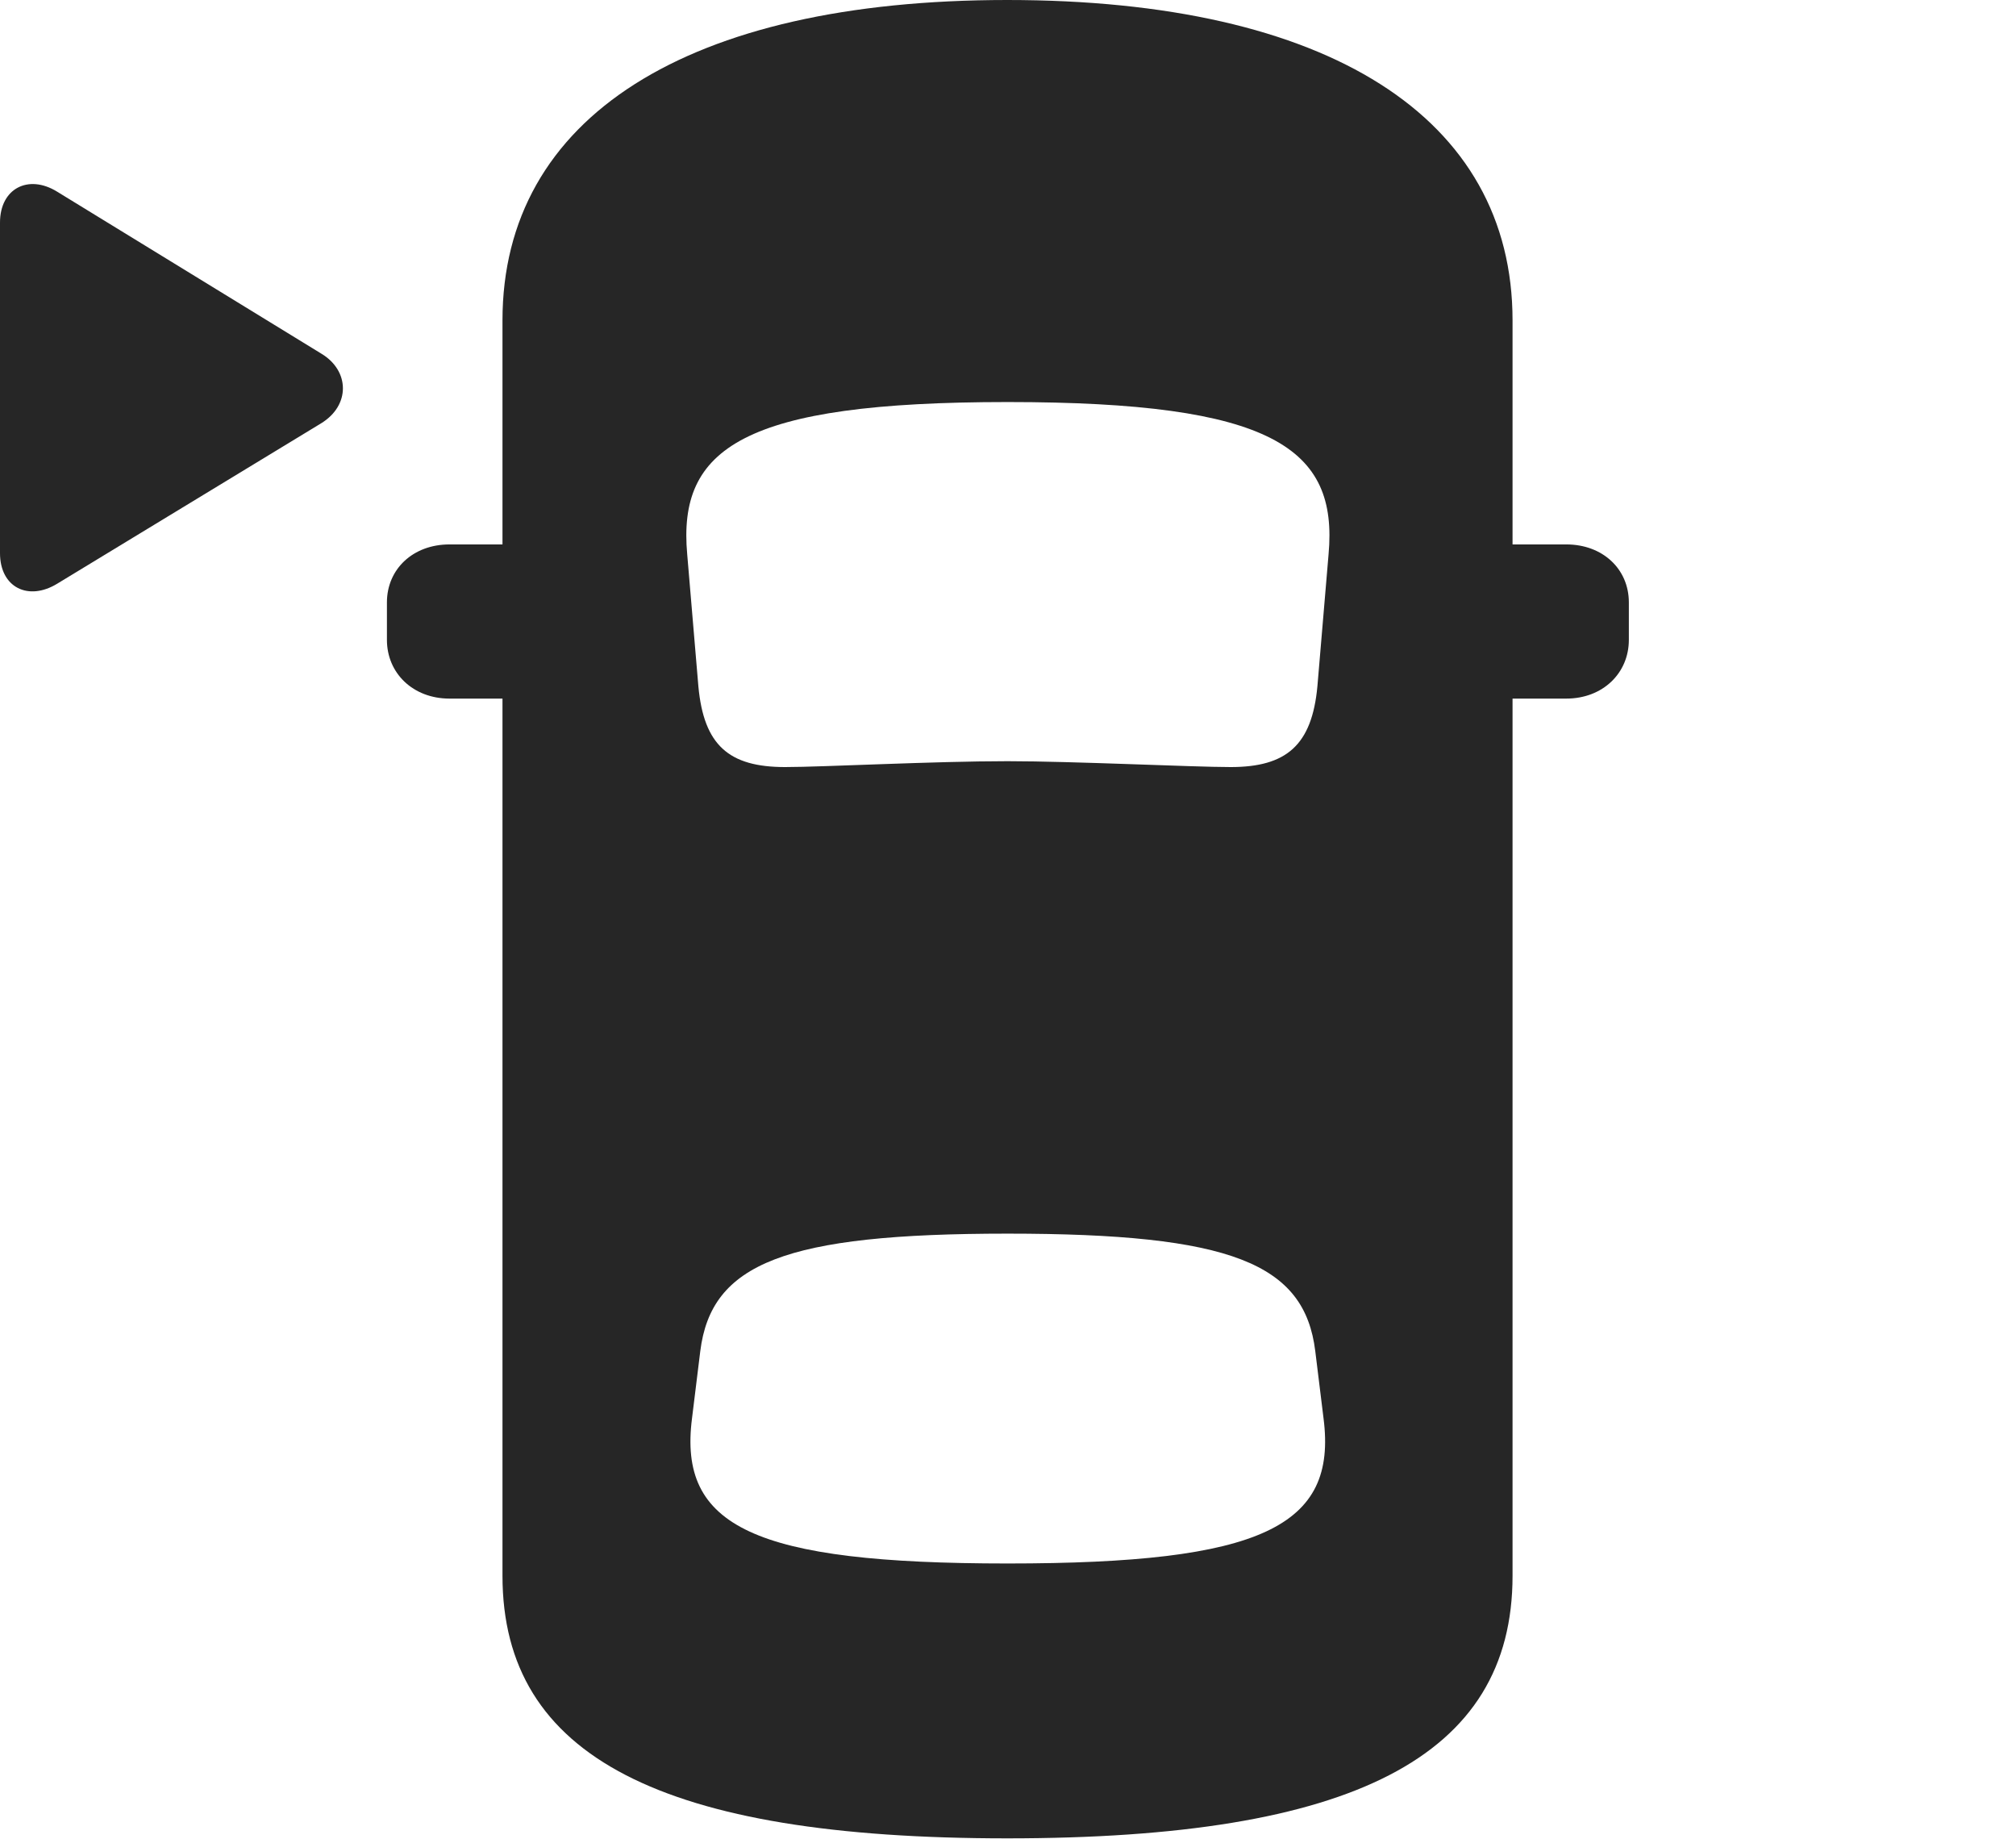 <?xml version="1.0" encoding="UTF-8"?>
<!--Generator: Apple Native CoreSVG 232.5-->
<!DOCTYPE svg
PUBLIC "-//W3C//DTD SVG 1.1//EN"
       "http://www.w3.org/Graphics/SVG/1.1/DTD/svg11.dtd">
<svg version="1.1" xmlns="http://www.w3.org/2000/svg" xmlns:xlink="http://www.w3.org/1999/xlink" width="133.025" height="121.34">
 <g>
  <rect height="121.34" opacity="0" width="133.025" x="0" y="0"/>
  <path d="M66.465 121.276C89.247 121.276 99.805 115.917 99.805 103.952L99.805 21.139C99.805 7.744 87.638 0 66.465 0C45.342 0 33.156 7.744 33.156 21.139L33.156 103.952C33.156 115.917 43.733 121.276 66.465 121.276ZM66.481 50.216C61.608 50.216 54.28 50.603 51.802 50.603C48.099 50.603 46.442 49.169 46.082 45.277L45.346 36.577C44.708 29.559 49.018 26.523 66.481 26.523C83.977 26.523 88.302 29.559 87.664 36.577L86.928 45.277C86.567 49.169 84.877 50.603 81.208 50.603C78.696 50.603 70.825 50.216 66.481 50.216ZM66.481 103.143C49.749 103.143 44.74 100.71 45.663 93.561L46.207 89.137C46.931 83.343 51.778 81.383 66.481 81.383C81.231 81.383 86.079 83.343 86.788 89.137L87.332 93.561C88.255 100.71 83.261 103.143 66.481 103.143ZM35.889 46.086L35.889 35.916L29.655 35.916C27.26 35.916 25.531 37.536 25.531 39.742L25.531 42.211C25.531 44.416 27.26 46.086 29.655 46.086ZM97.121 46.086L103.355 46.086C105.75 46.086 107.479 44.416 107.479 42.211L107.479 39.742C107.479 37.536 105.75 35.916 103.355 35.916L97.121 35.916Z" fill="#000000" fill-opacity="0.85"/>
  <path d="M0 36.487C0 38.775 1.888 39.671 3.789 38.498L21.199 27.92C23.127 26.735 23.078 24.45 21.199 23.328L3.759 12.638C1.873 11.479 0 12.428 0 14.683Z" fill="#000000" fill-opacity="0.85"/>
 </g>
</svg>
